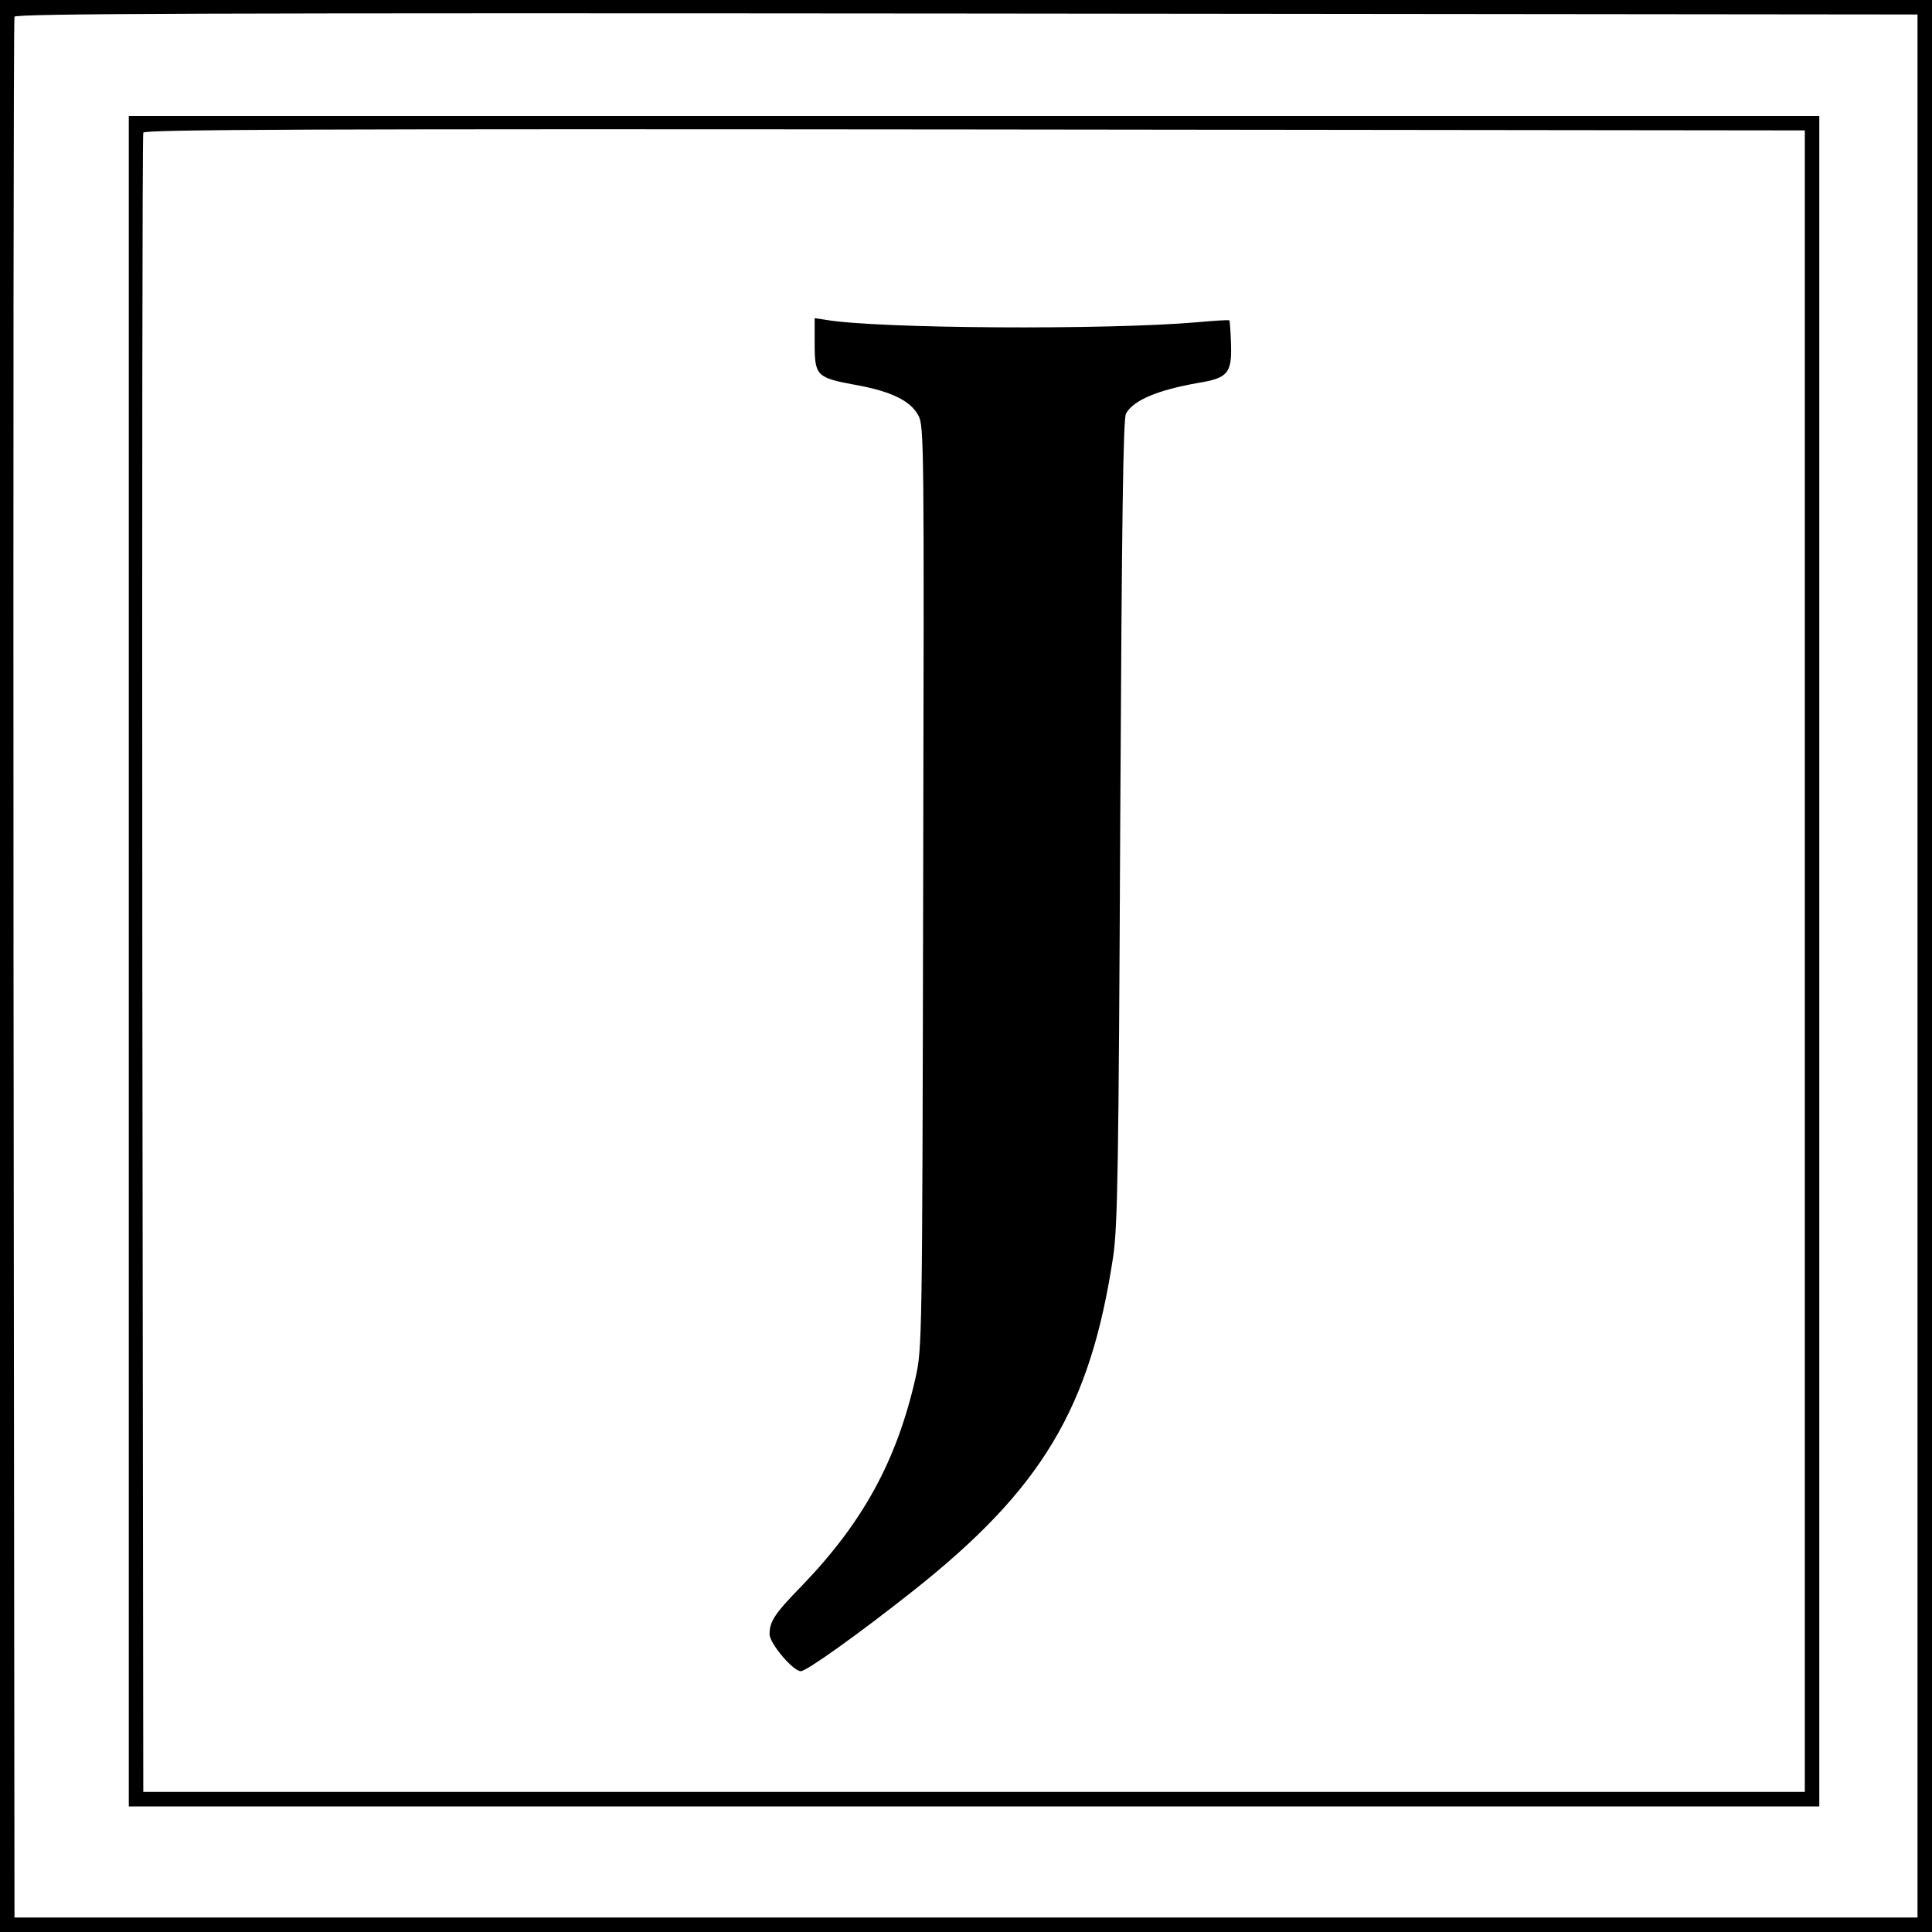 <?xml version="1.0" standalone="no"?>
<!DOCTYPE svg PUBLIC "-//W3C//DTD SVG 20010904//EN"
 "http://www.w3.org/TR/2001/REC-SVG-20010904/DTD/svg10.dtd">
<svg version="1.0" xmlns="http://www.w3.org/2000/svg"
 width="600pt" height="600pt" viewBox="0 0 600 600"
 preserveAspectRatio="xMidYMid meet">
<g transform="translate(0,600) scale(0.1,-0.1)"
fill="#000000" stroke="none">
<path d="M0 3000 l0 -3000 3000 0 3000 0 0 3000 0 3000 -3000 0 -3000 0 0
-3000z m5955 0 l0 -2955 -2955 0 -2955 0 -3 2945 c-1 1620 0 2951 3 2958 3 10
600 12 2957 10 l2953 -3 0 -2955z"/>
<path d="M400 3015 l0 -2625 2625 0 2625 0 0 2625 0 2625 -2625 0 -2625 0 0
-2625z m5205 0 l0 -2580 -2580 0 -2580 0 -3 2570 c-1 1414 0 2576 3 2583 3 10
525 12 2582 10 l2578 -3 0 -2580z"/>
<path d="M2530 4933 c0 -100 6 -106 125 -128 112 -20 172 -49 197 -95 18 -34
18 -82 15 -1465 -3 -1415 -3 -1431 -24 -1525 -58 -255 -162 -447 -353 -645
-85 -87 -100 -111 -100 -150 0 -29 73 -115 97 -115 18 0 180 116 347 248 402
318 552 569 623 1039 14 94 17 273 22 1353 5 947 9 1250 18 1266 24 42 100 73
225 95 91 15 104 30 101 121 -1 39 -4 72 -5 73 -2 2 -48 -1 -103 -6 -280 -24
-994 -20 -1152 8 l-33 5 0 -79z"/>
</g>
</svg>
